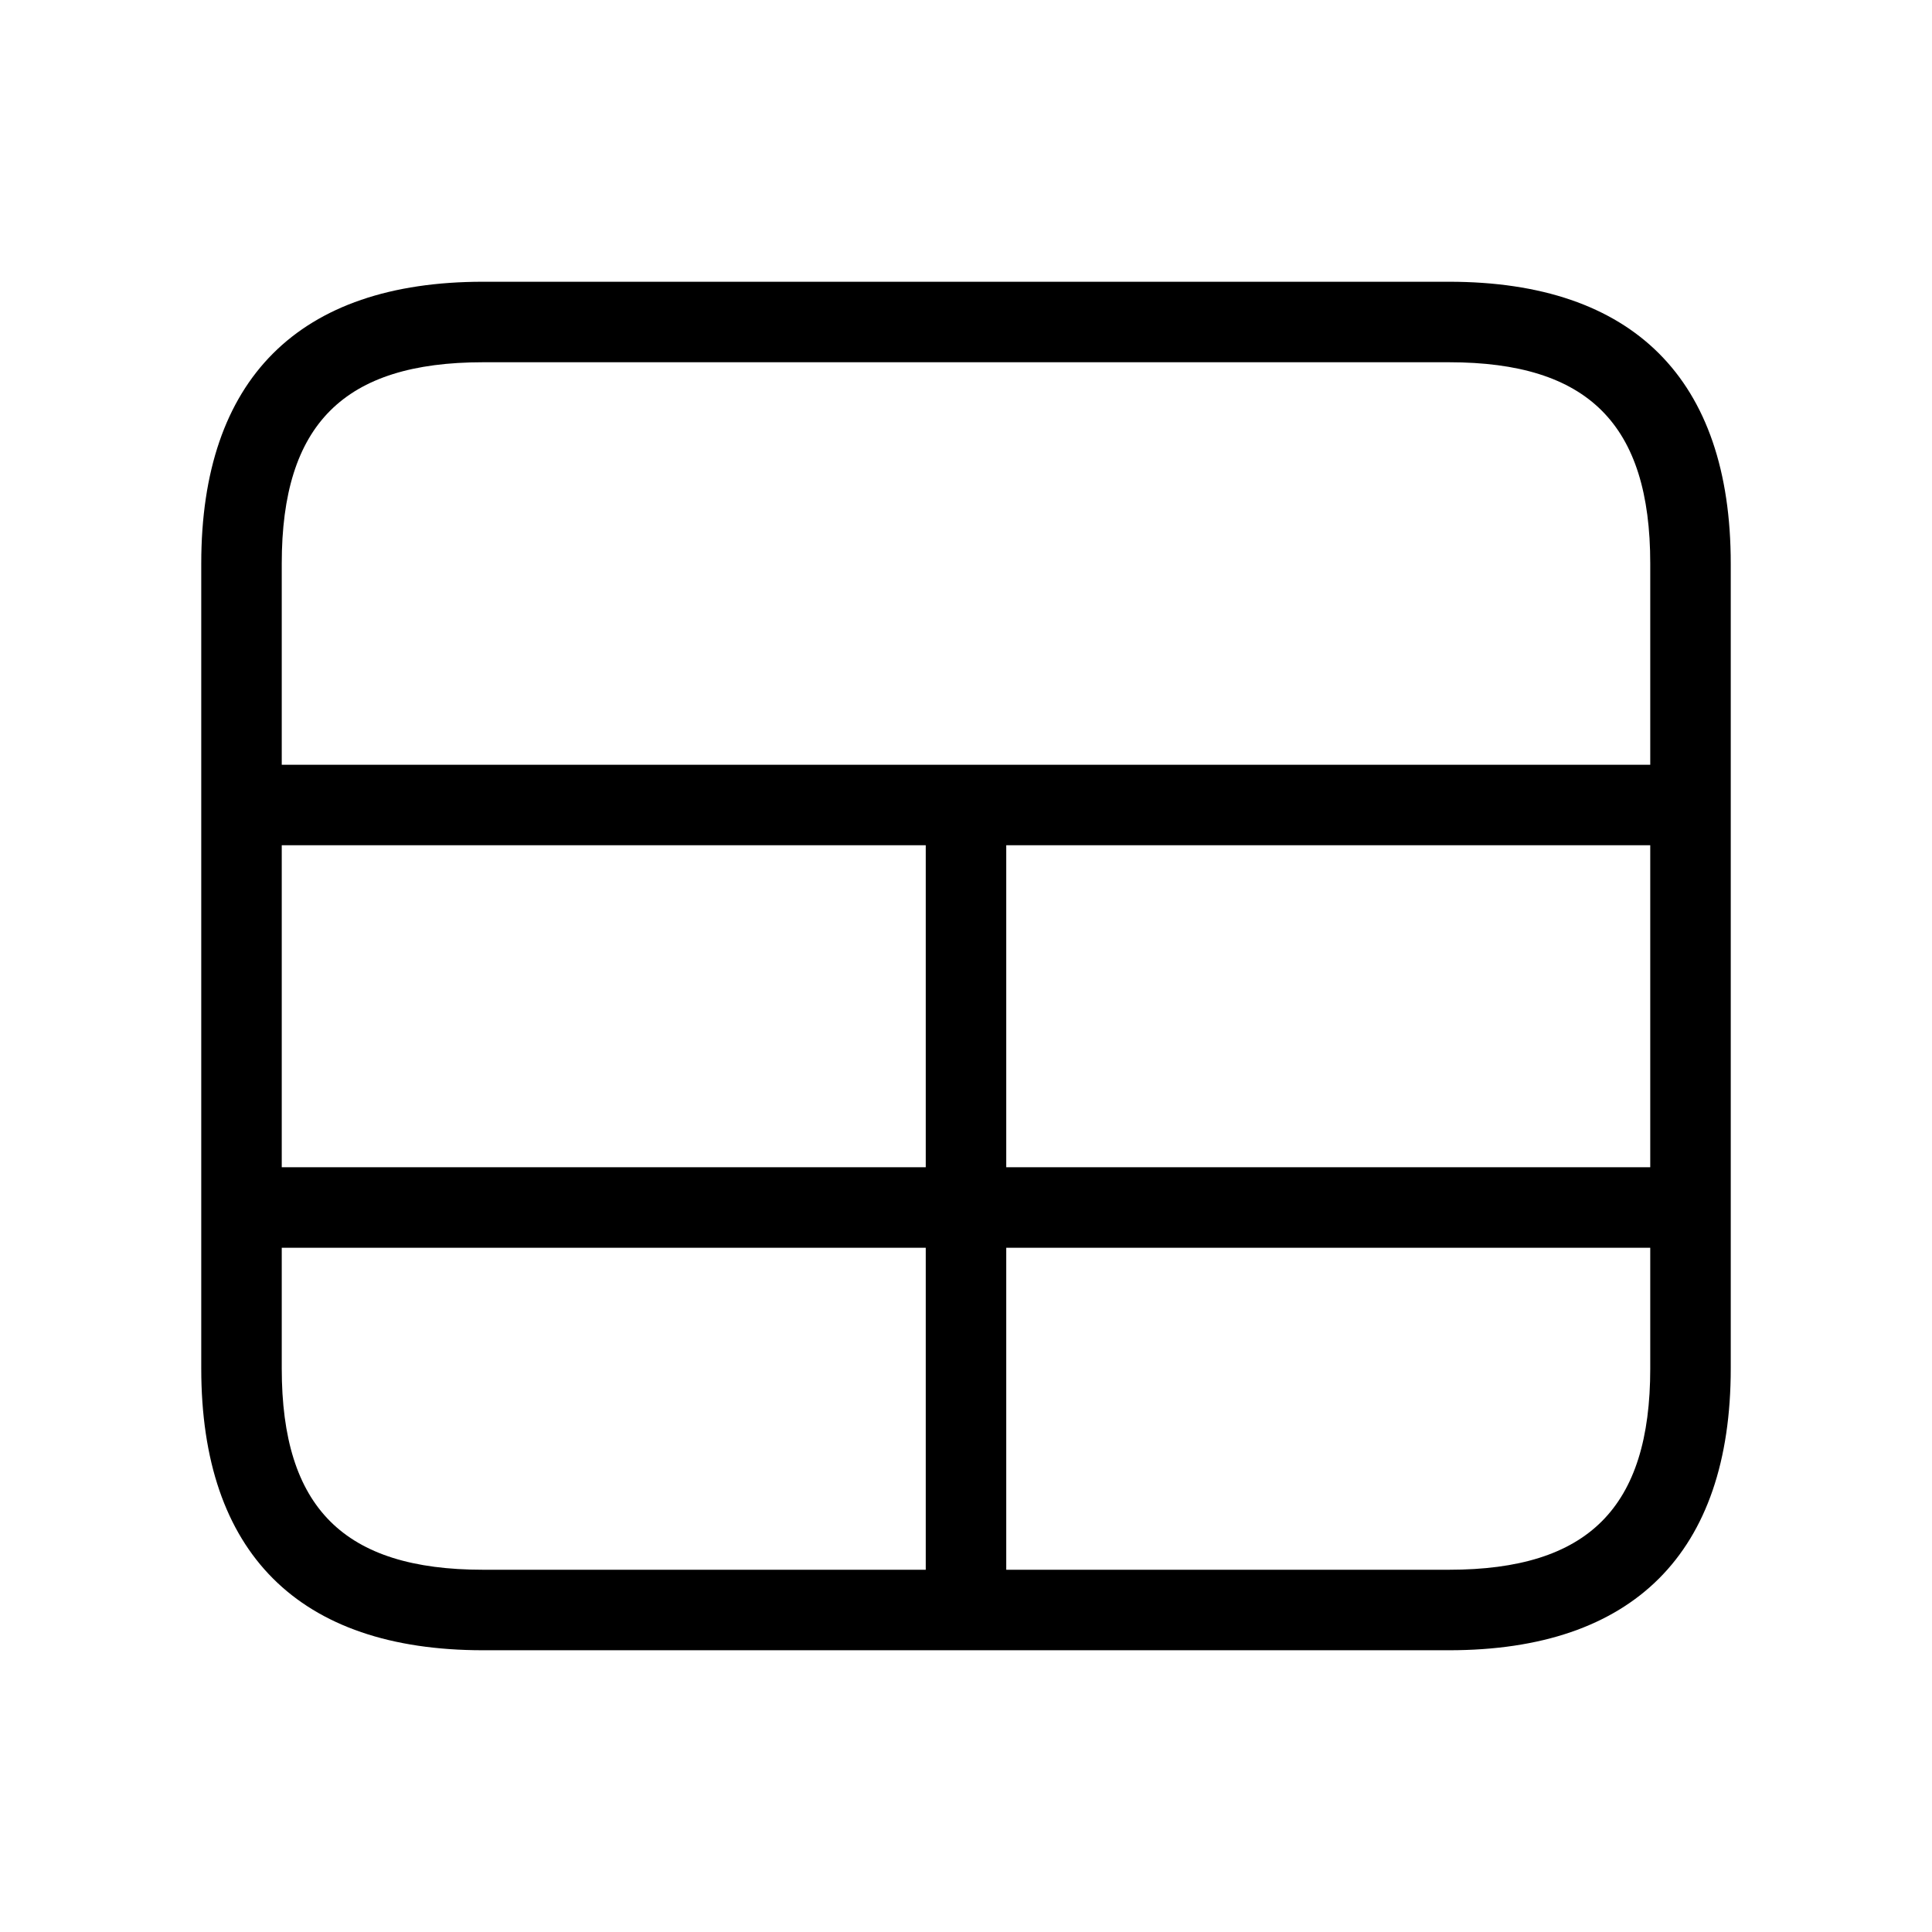 <svg xmlns="http://www.w3.org/2000/svg" width="24" height="24" viewBox="0 0 24 24">
    <path d="M18,3.5H6C3.71,3.5,2.5,4.71,2.5,7V17c0,2.29,1.21,3.5,3.5,3.5H18c2.29,0,3.5-1.21,3.5-3.5V7C21.5,4.71,20.29,3.5,18,3.5Zm-14.5,7h8v4h-8Zm9,0h8v4h-8ZM6,4.5H18c1.729,0,2.5.771,2.5,2.5V9.5H3.5V7C3.5,5.271,4.271,4.5,6,4.5ZM3.5,17V15.5h8v4H6C4.271,19.5,3.5,18.729,3.5,17ZM18,19.5H12.5v-4h8V17C20.5,18.729,19.729,19.5,18,19.5Z"/>
</svg>